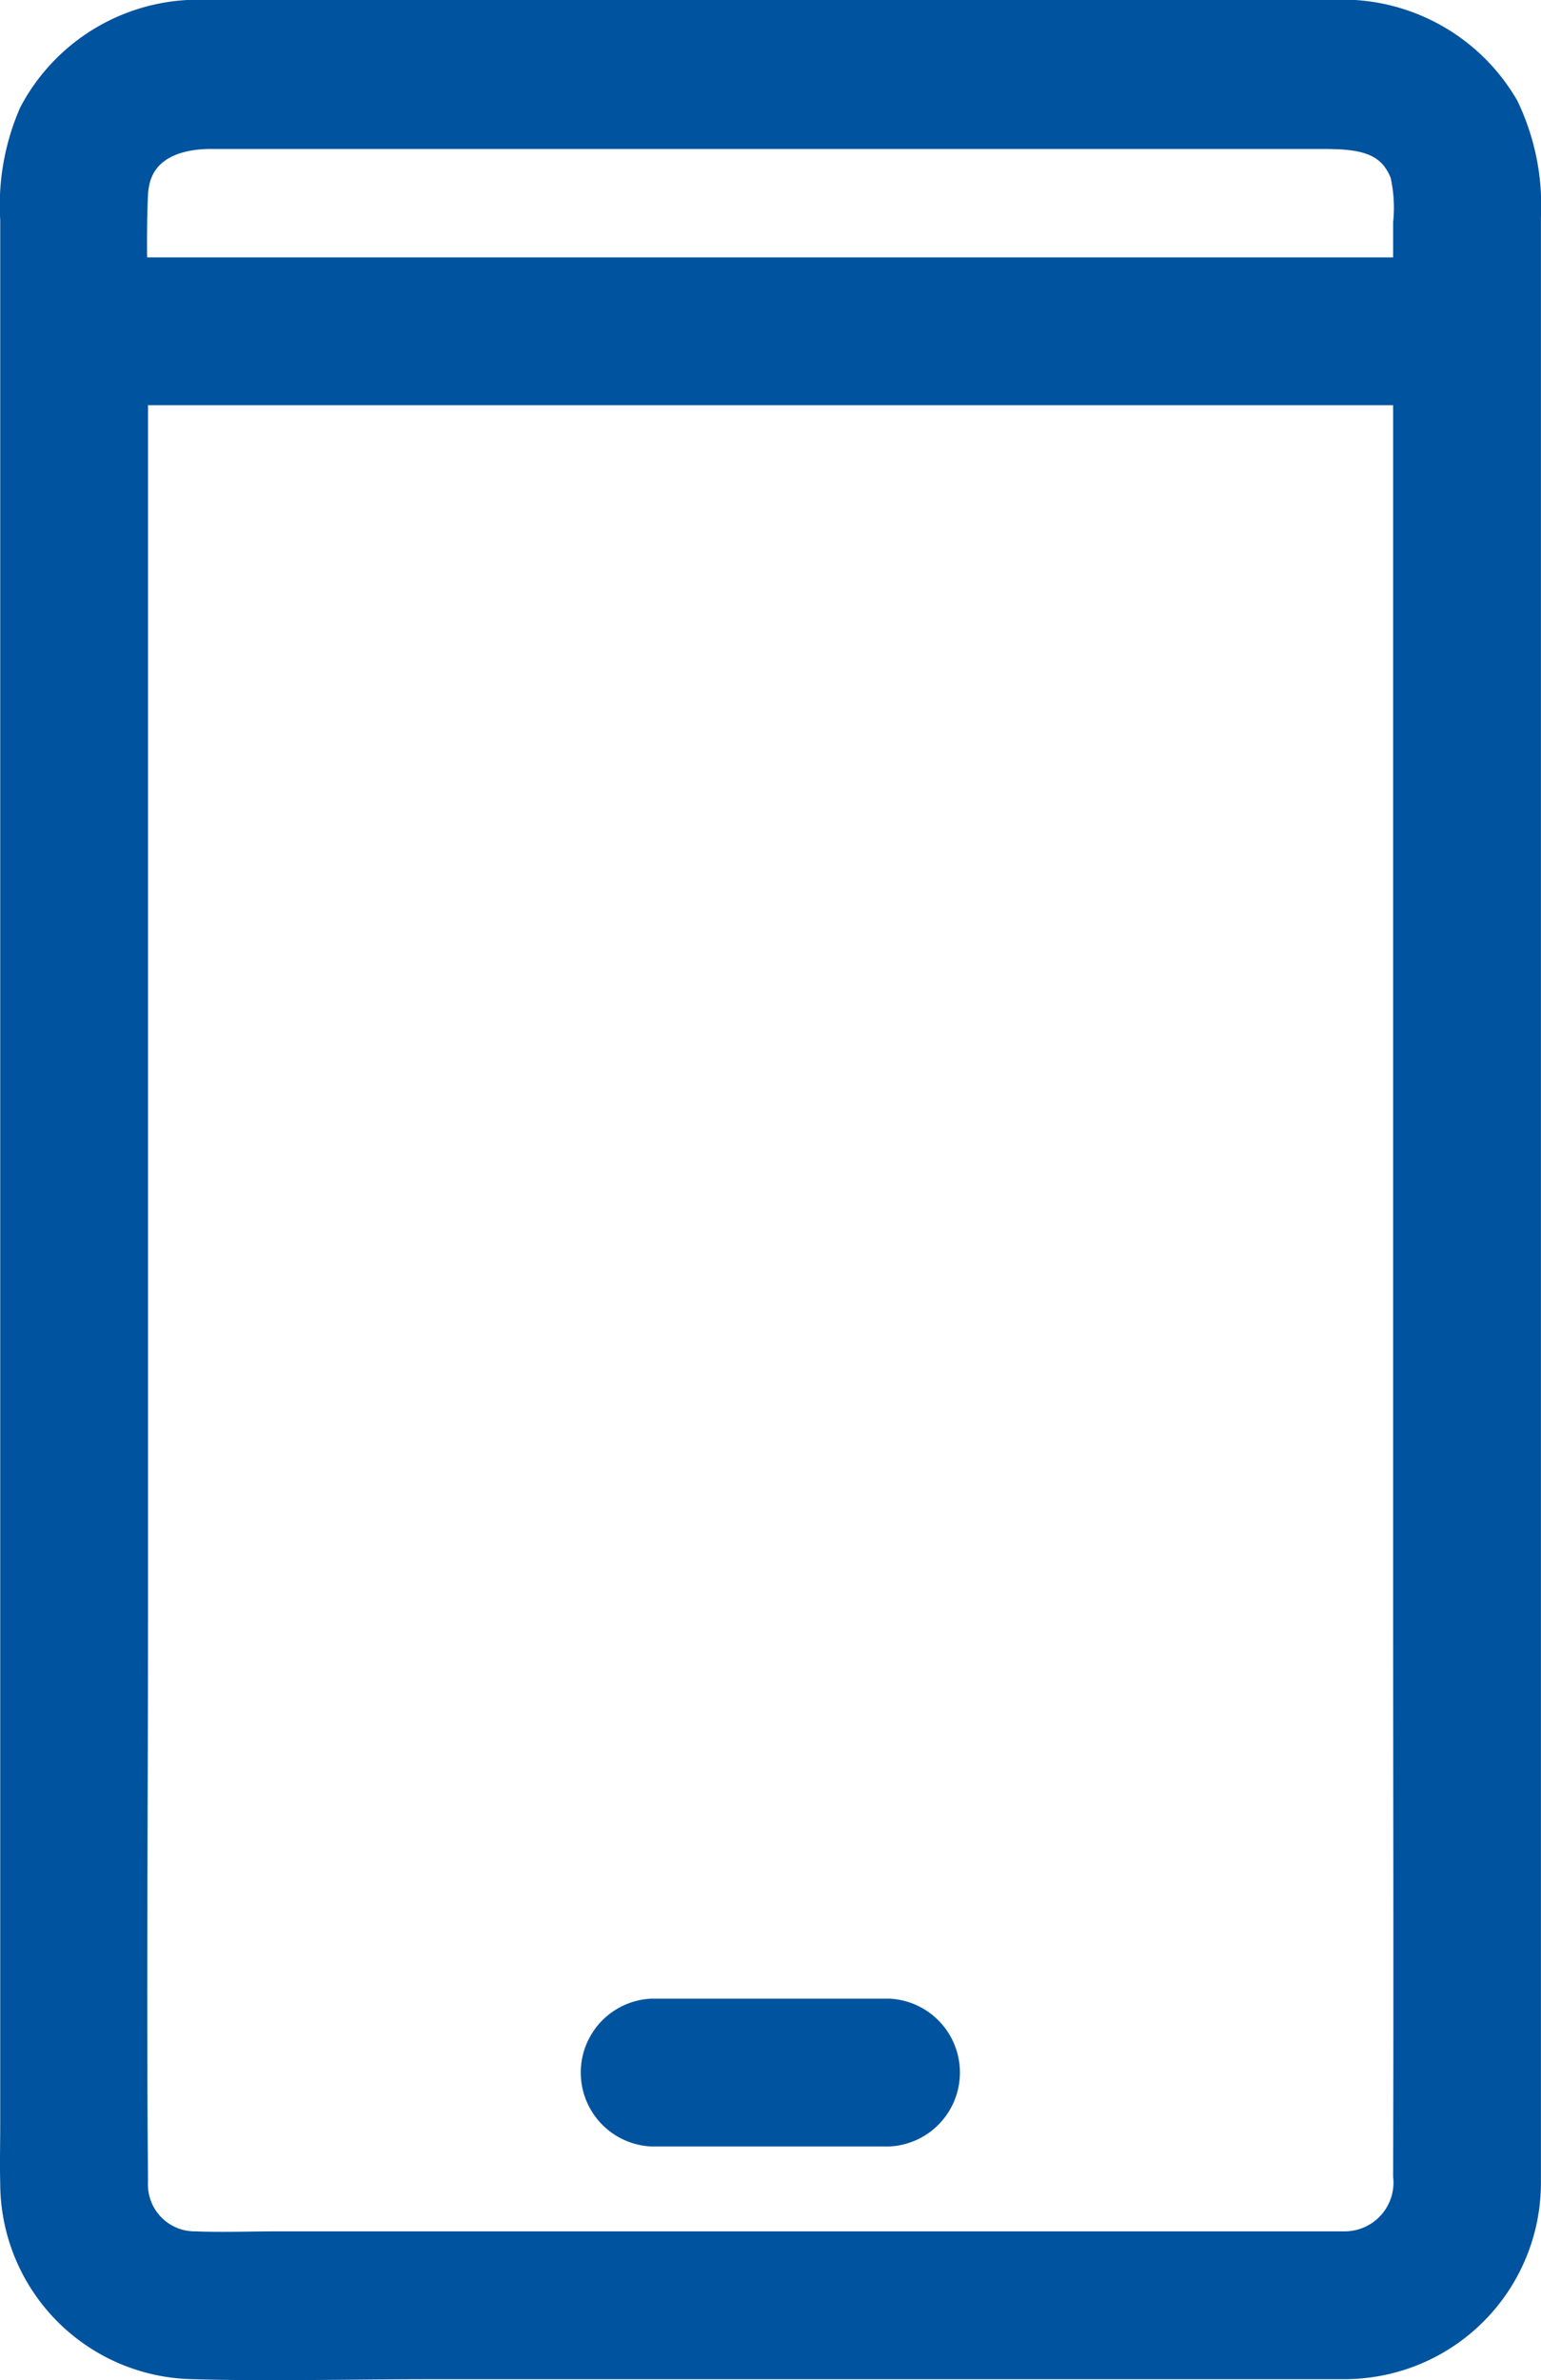<svg xmlns="http://www.w3.org/2000/svg" width="20.229" height="31.235" viewBox="0 0 20.229 31.235"><defs><style>.a{fill:#00539e;stroke:#00539e;stroke-width:0.5px;}</style></defs><g transform="translate(-112.806 -36.35)"><g transform="translate(113.056 36.6)"><g transform="translate(0 0)"><path class="a" d="M130.5,65.883H116.436c-.353,0-.713.014-1.066,0a.865.865,0,0,1-.871-.907c-.022-2.463,0-4.926,0-7.382V40.763c0-.619-.029-1.246,0-1.865s.526-.843,1.073-.843h14.569c.475,0,.958.022,1.16.555a2.076,2.076,0,0,1,.043.67V57.125c0,2.593.007,5.185,0,7.778a.891.891,0,0,1-.843.979c-.922.029-.929,1.469,0,1.44a2.327,2.327,0,0,0,2.283-2.333V39.2a2.921,2.921,0,0,0-.281-1.412,2.4,2.4,0,0,0-2.233-1.188H115.551a2.391,2.391,0,0,0-2.254,1.268,2.947,2.947,0,0,0-.238,1.361V64.241c0,.252-.007.5,0,.763a2.324,2.324,0,0,0,2.283,2.319c1.037.029,2.074,0,3.1,0h12.049A.721.721,0,0,0,130.5,65.883Z" transform="translate(-113.056 -36.6)"/></g></g><g transform="translate(120.666 62.829)"><g transform="translate(0)"><path class="a" d="M219.422,402.24h3.111a.721.721,0,0,0,0-1.44h-3.111a.721.721,0,0,0,0,1.44Z" transform="translate(-218.725 -400.8)"/></g></g><g transform="translate(113.075 39.978)"><g transform="translate(0 0)"><path class="a" d="M114.022,84.94h18.293a.721.721,0,0,0,0-1.44H114.022a.721.721,0,0,0,0,1.44Z" transform="translate(-113.325 -83.5)"/></g></g></g></svg>